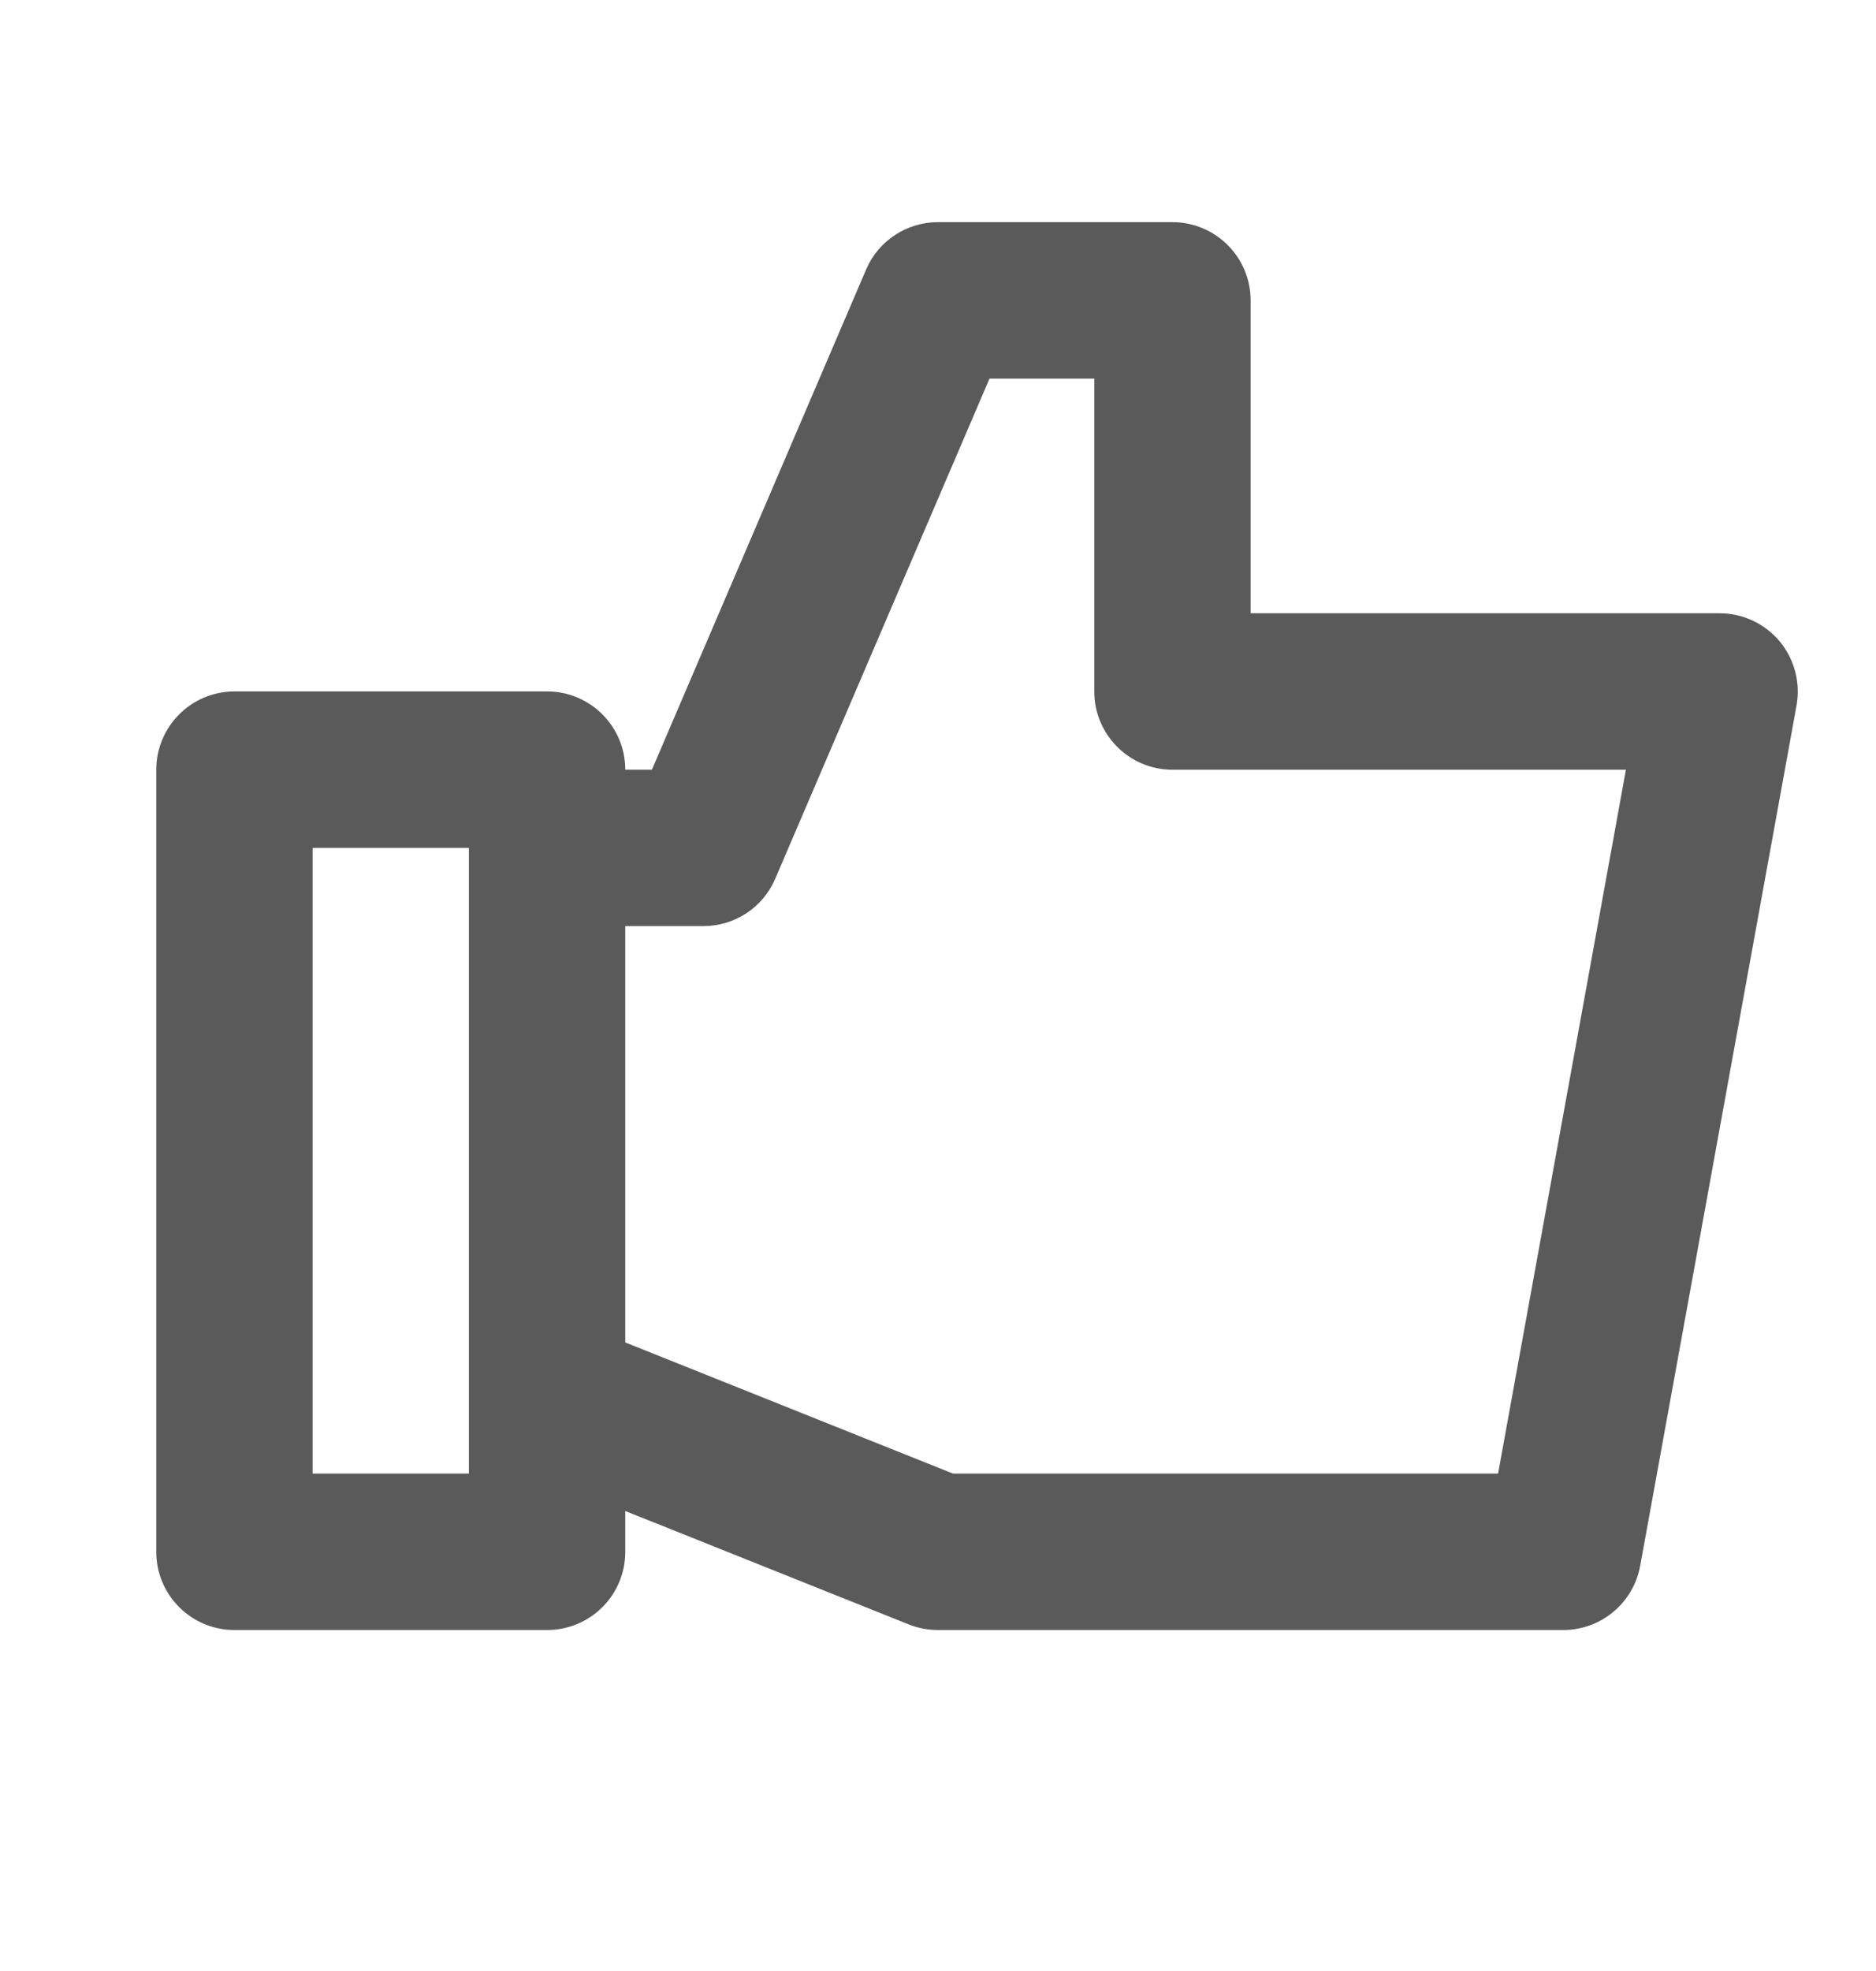 <svg width="20" height="21" viewBox="0 0 20 21" fill="none" xmlns="http://www.w3.org/2000/svg">
<path d="M18.973 6.833C18.814 6.644 18.58 6.534 18.333 6.534H13.333V3.201C13.333 2.741 12.96 2.367 12.499 2.367H9.999C9.666 2.367 9.364 2.566 9.234 2.871L6.95 8.201H6.666C6.666 7.741 6.294 7.367 5.833 7.367H2.499C2.039 7.367 1.666 7.741 1.666 8.201V16.534C1.666 16.994 2.039 17.367 2.499 17.367H5.833C6.294 17.367 6.666 16.994 6.666 16.534V16.099L9.69 17.308C9.788 17.347 9.894 17.367 9.999 17.367H16.666C17.069 17.367 17.413 17.079 17.486 16.683L19.153 7.516C19.197 7.273 19.13 7.023 18.973 6.833ZM4.999 15.7H3.333V9.034H4.999V15.7ZM15.971 15.7H10.159L6.666 14.303V9.867H7.499C7.833 9.867 8.134 9.669 8.265 9.362L10.549 4.034H11.666V7.367C11.666 7.827 12.039 8.201 12.499 8.201H17.334L15.971 15.7Z" fill="#5A5A5A"/>
</svg>
